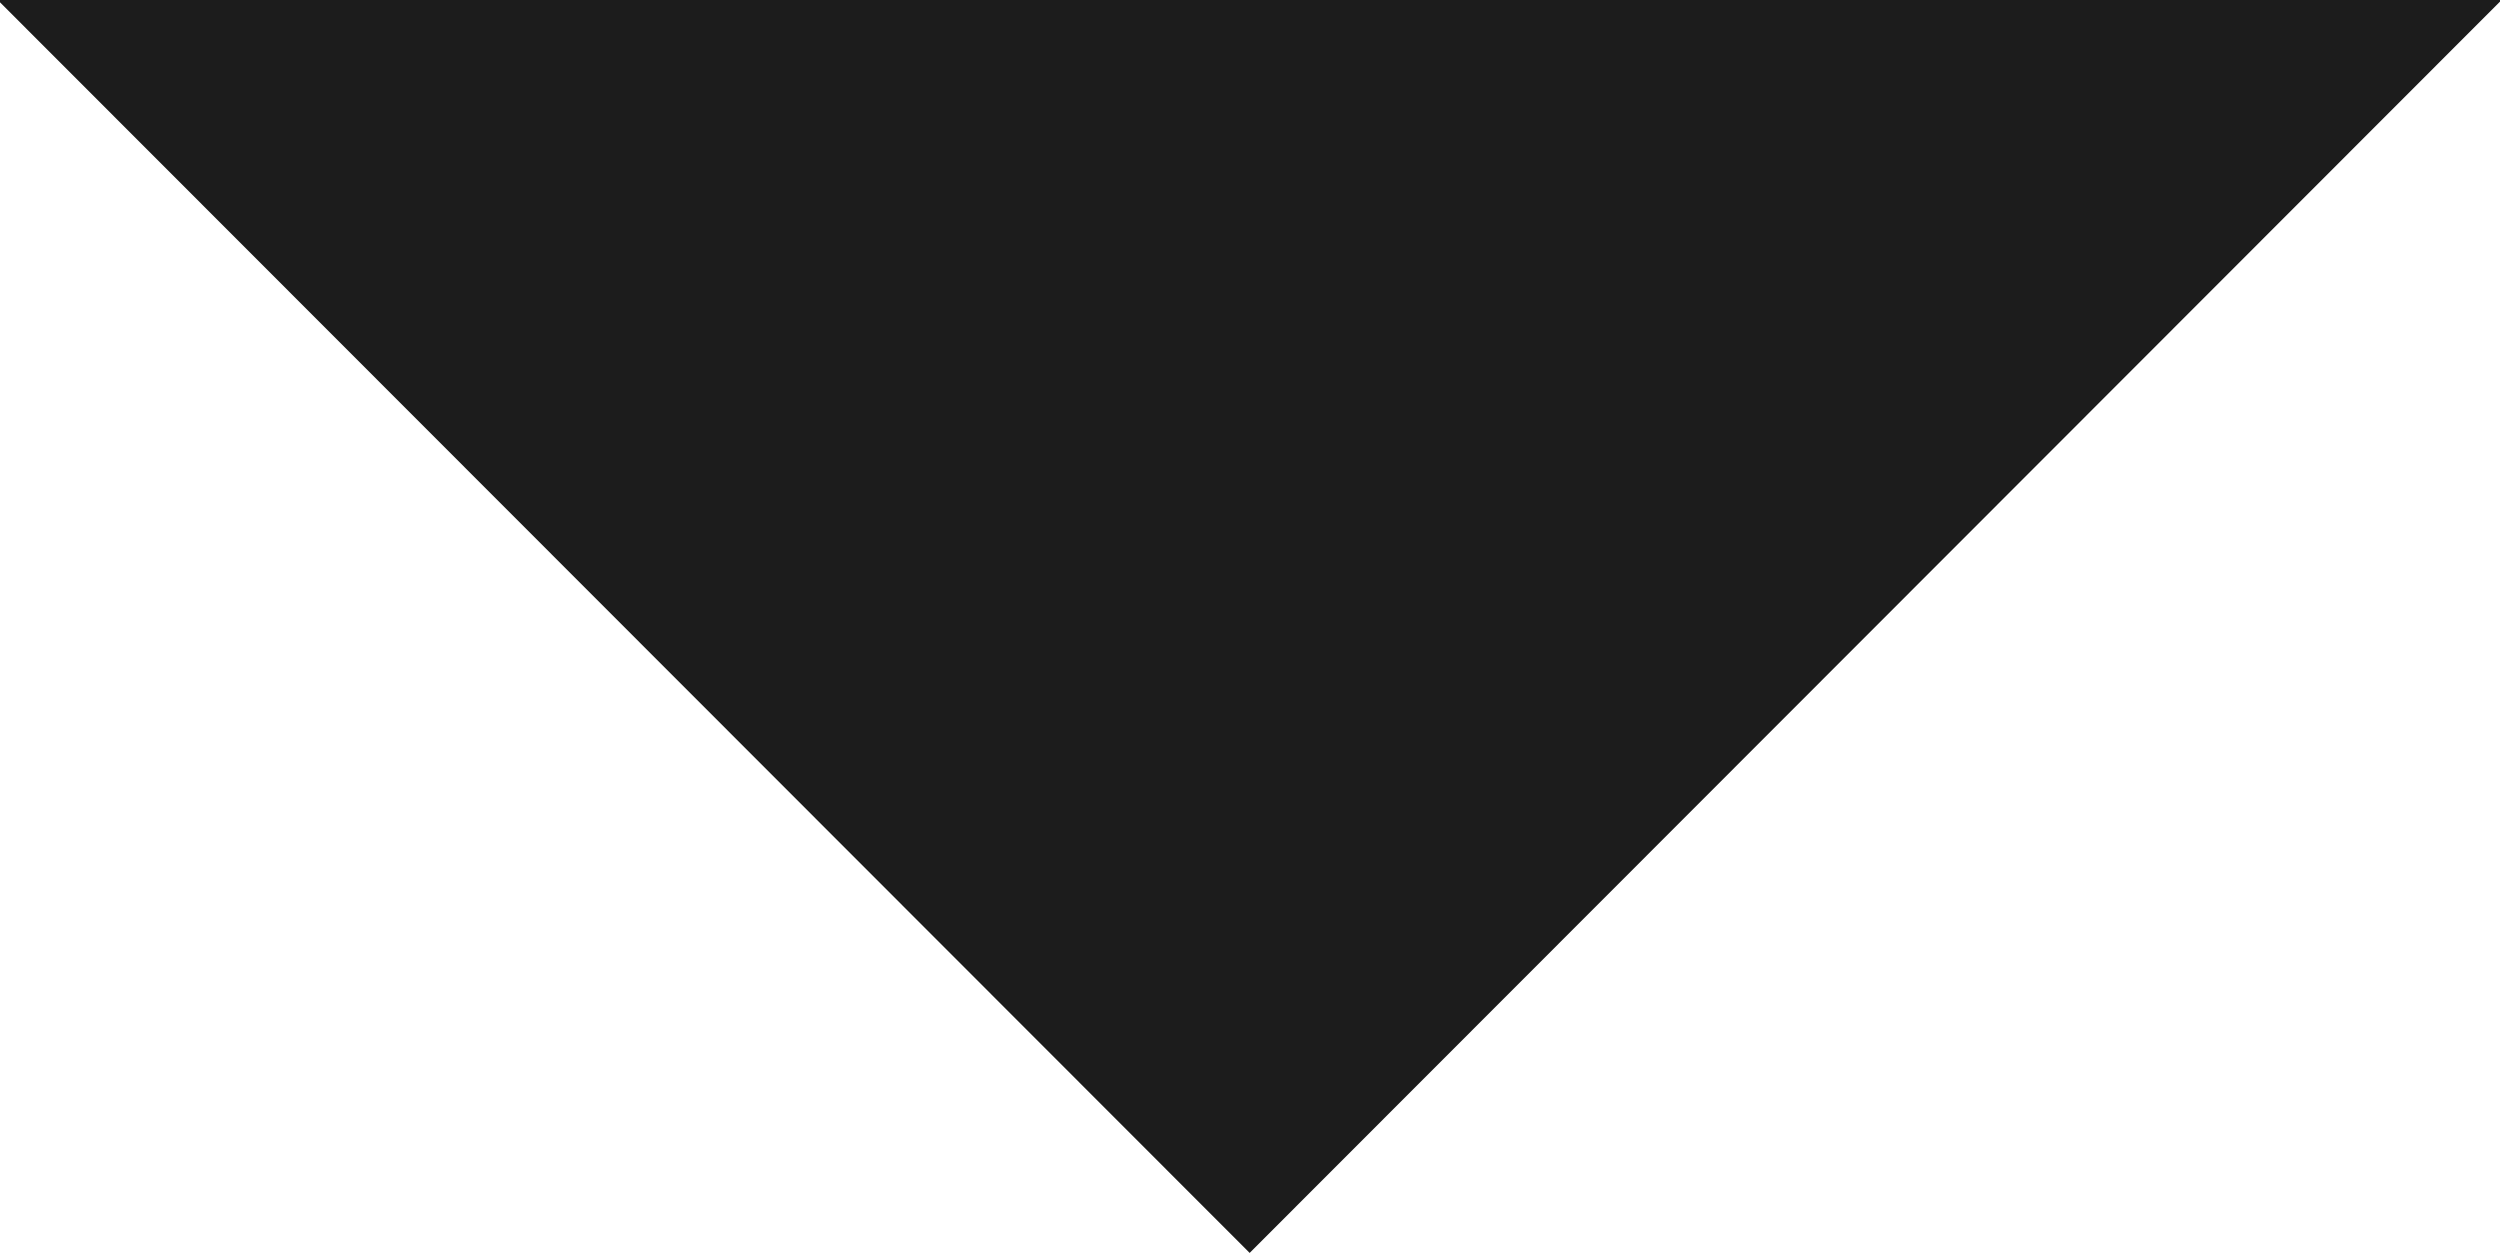 <?xml version="1.0" encoding="utf-8"?>
<!-- Generator: Adobe Illustrator 16.0.4, SVG Export Plug-In . SVG Version: 6.00 Build 0)  -->
<!DOCTYPE svg PUBLIC "-//W3C//DTD SVG 1.1//EN" "http://www.w3.org/Graphics/SVG/1.1/DTD/svg11.dtd">
<svg version="1.1" id="Layer_1" xmlns="http://www.w3.org/2000/svg" xmlns:xlink="http://www.w3.org/1999/xlink" x="0px" y="0px"
	 width="194.402px" height="97.428px" viewBox="0 0 194.402 97.428" enable-background="new 0 0 194.402 97.428"
	 xml:space="preserve">
<polygon fill="#1C1C1C" points="-0.326,-0.146 194.674,-0.146 97.174,97.428 "/>
</svg>
